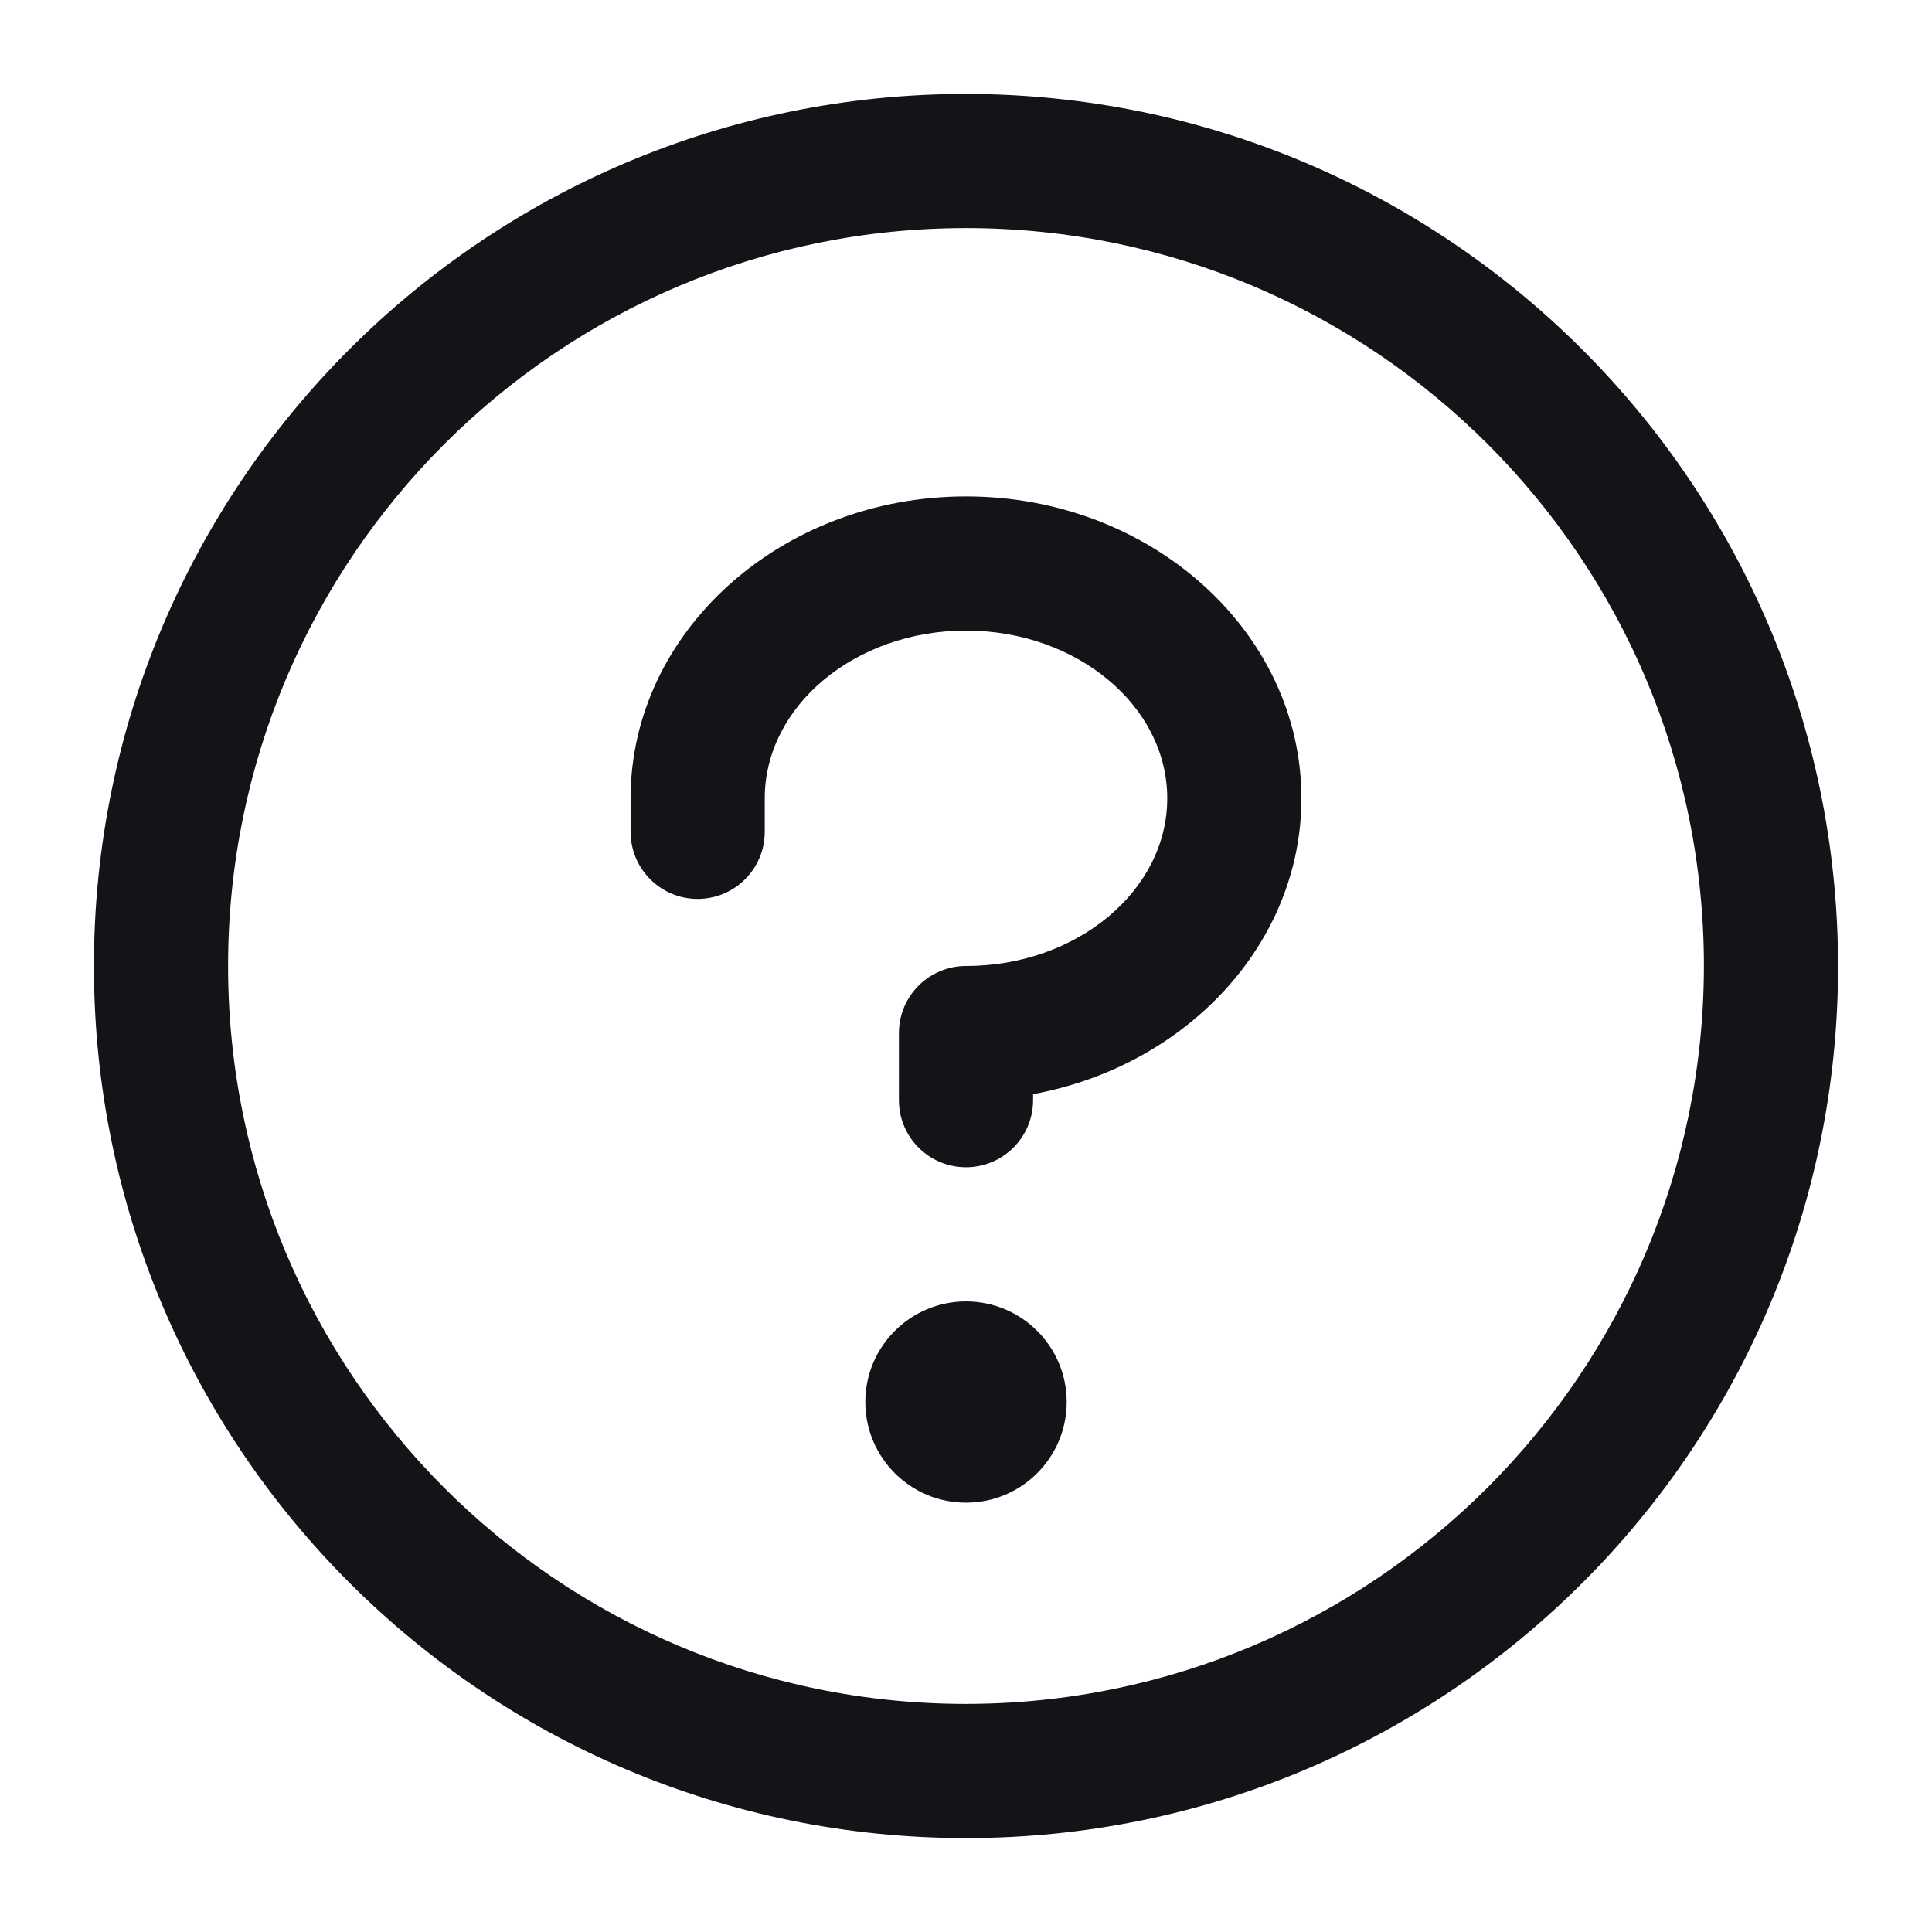 <svg width="18" height="18" viewBox="0 0 18 18" fill="none" xmlns="http://www.w3.org/2000/svg">
<path fill-rule="evenodd" clip-rule="evenodd" d="M9.938 13.062C9.938 13.58 9.518 14 9 14C8.482 14 8.062 13.58 8.062 13.062C8.062 12.545 8.482 12.125 9 12.125C9.518 12.125 9.938 12.545 9.938 13.062ZM9 4.625C7.277 4.625 5.875 5.887 5.875 7.438V7.75C5.875 8.095 6.155 8.375 6.5 8.375C6.845 8.375 7.125 8.095 7.125 7.75V7.438C7.125 6.578 7.966 5.875 9 5.875C10.034 5.875 10.875 6.578 10.875 7.438C10.875 8.297 10.034 9 9 9C8.655 9 8.375 9.28 8.375 9.625V10.25C8.375 10.595 8.655 10.875 9 10.875C9.345 10.875 9.625 10.595 9.625 10.25V10.194C11.05 9.932 12.125 8.795 12.125 7.438C12.125 5.887 10.723 4.625 9 4.625ZM17.125 9C17.125 13.487 13.487 17.125 9 17.125C4.513 17.125 0.875 13.487 0.875 9C0.875 4.513 4.513 0.875 9 0.875C13.485 0.88 17.12 4.515 17.125 9ZM15.875 9C15.875 5.203 12.797 2.125 9 2.125C5.203 2.125 2.125 5.203 2.125 9C2.125 12.797 5.203 15.875 9 15.875C12.795 15.871 15.871 12.795 15.875 9Z" fill="#121417"/>
</svg>
